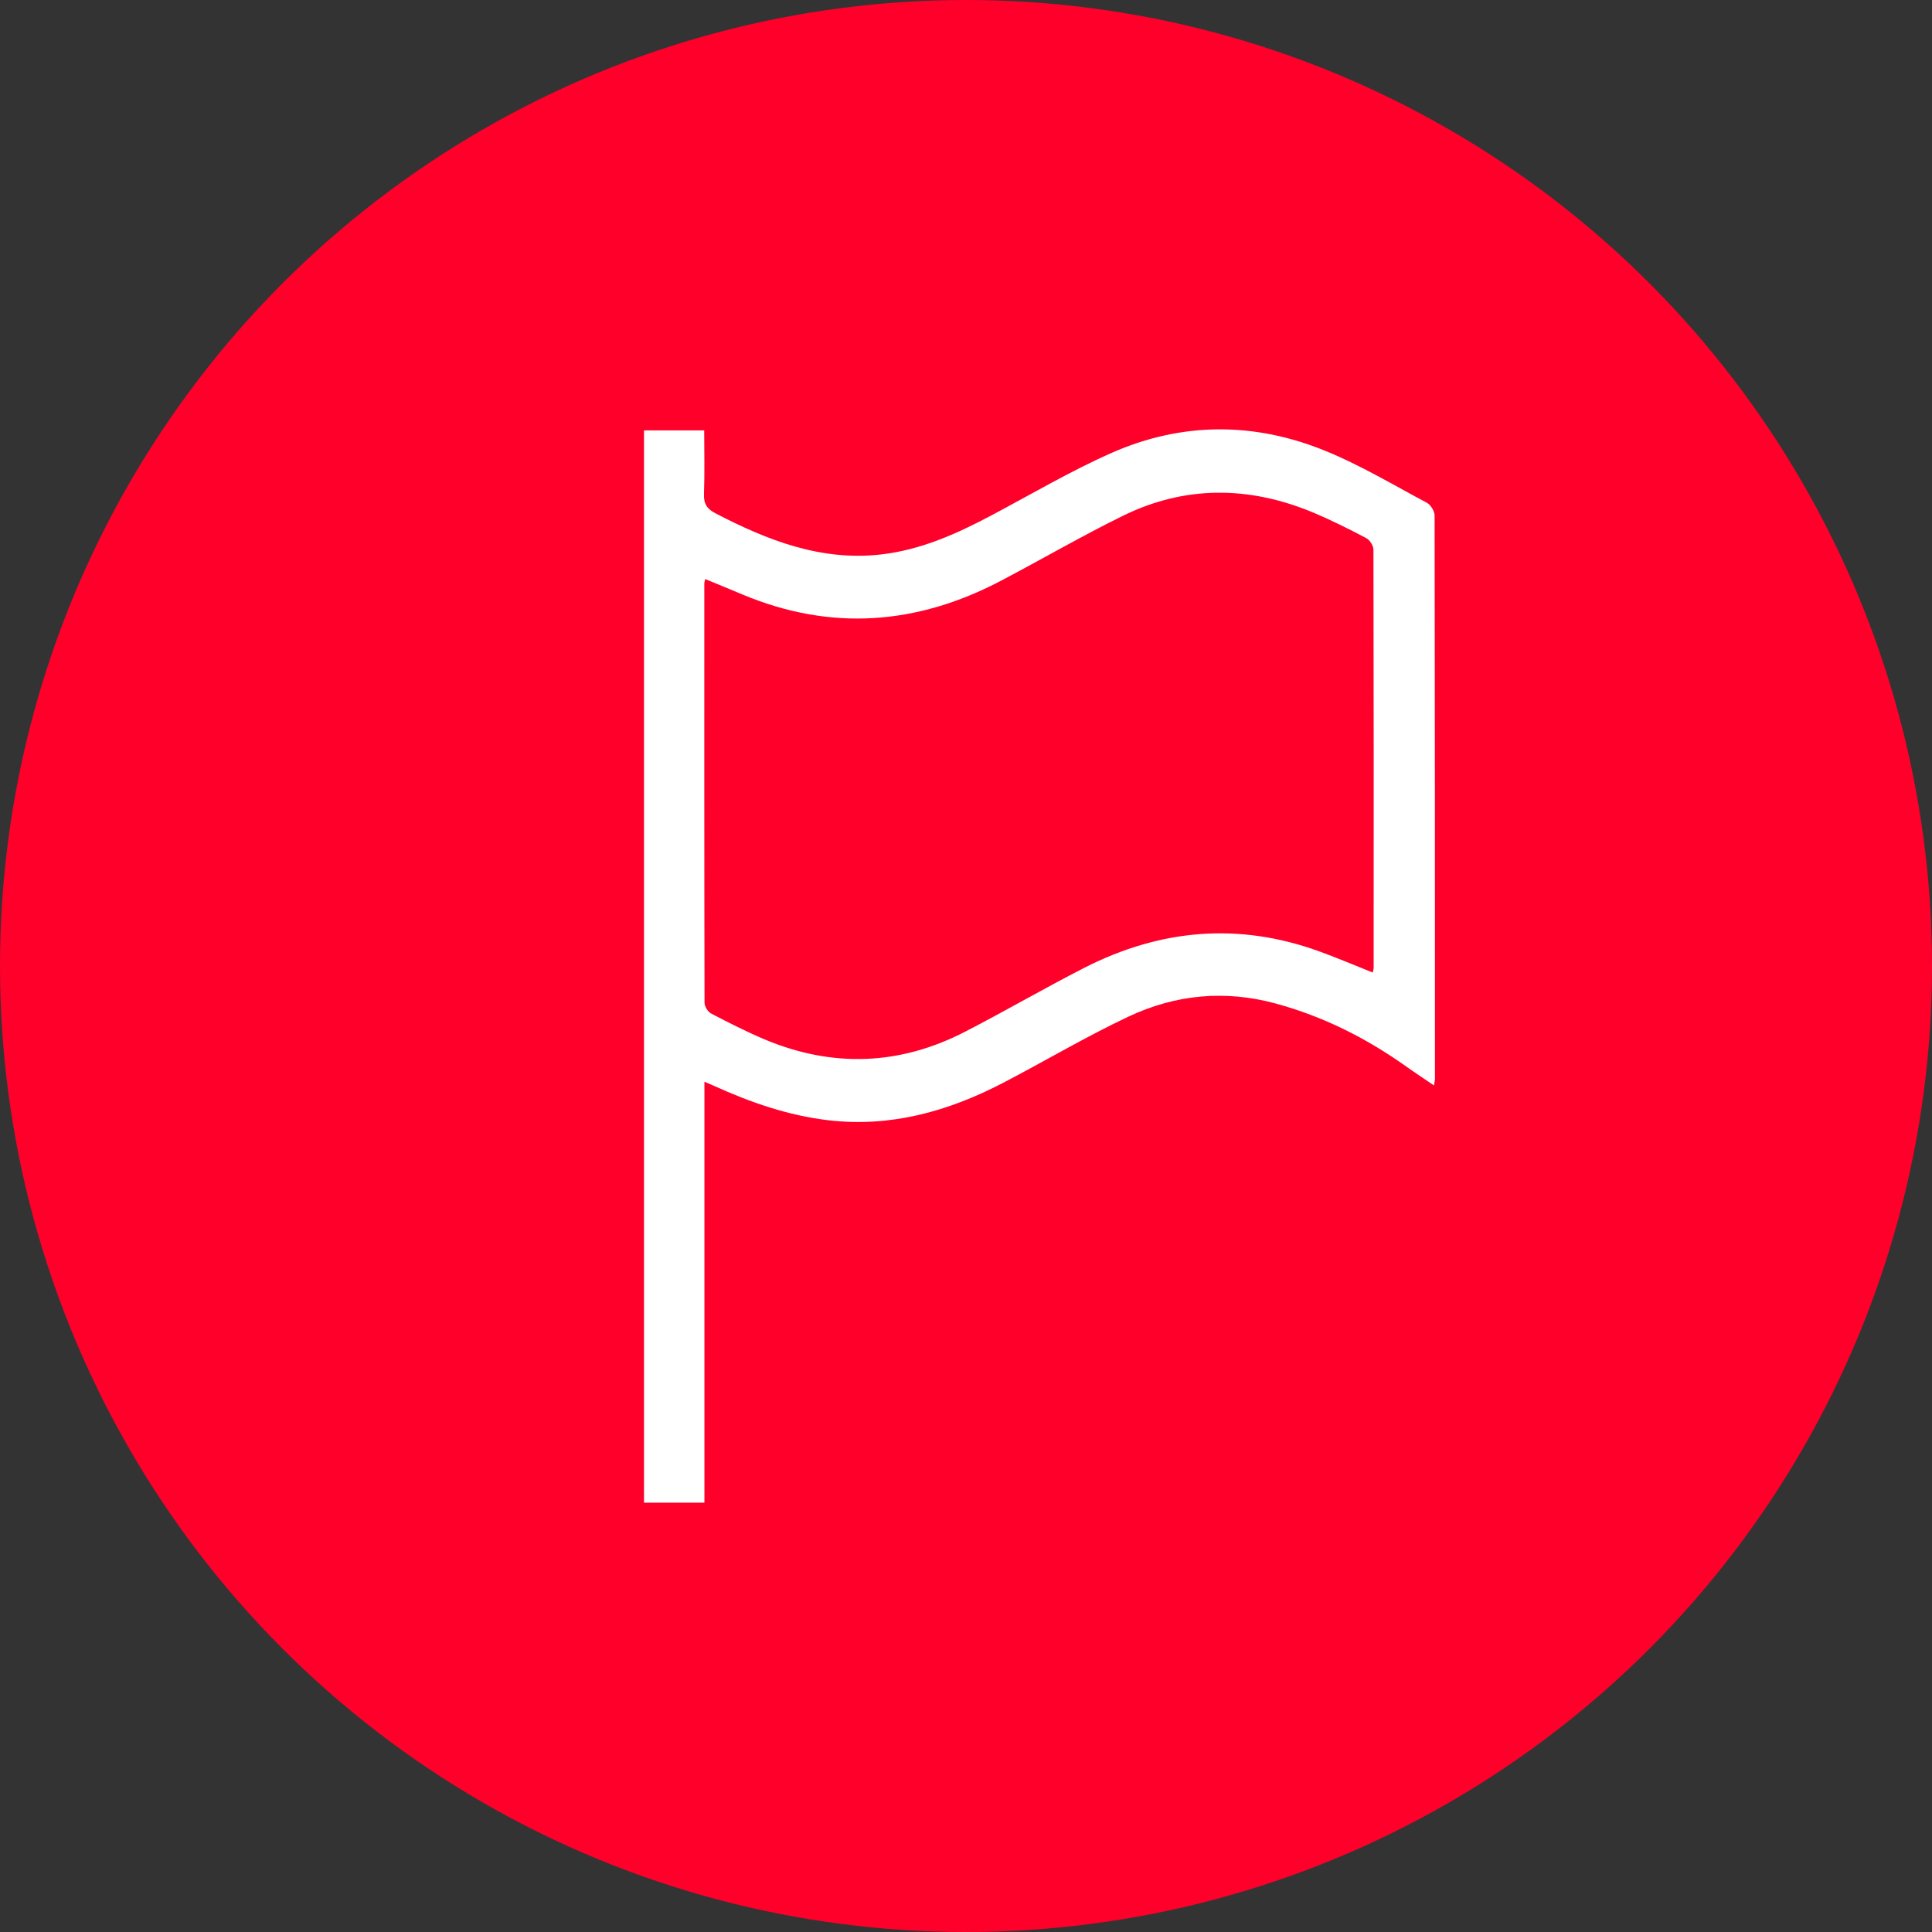<svg width="18" height="18" viewBox="0 0 18 18" fill="none" xmlns="http://www.w3.org/2000/svg">
<rect x="0" y="0" width="18" height="18" fill="#333333" stroke="none"/>
<circle cx="9" cy="9" r="9" fill="#FF002B"/>
<path d="M13.366 4.804C13.366 4.763 13.33 4.704 13.295 4.685C12.982 4.518 12.675 4.334 12.349 4.201C11.689 3.931 11.015 3.93 10.36 4.218C9.977 4.387 9.613 4.602 9.242 4.799C8.913 4.974 8.578 5.124 8.206 5.166C7.648 5.229 7.15 5.034 6.665 4.782C6.588 4.742 6.555 4.694 6.559 4.602C6.566 4.406 6.561 4.21 6.561 4.01H6V14H6.563V10.078C6.601 10.094 6.627 10.105 6.653 10.117C6.994 10.272 7.345 10.393 7.716 10.437C8.295 10.505 8.831 10.356 9.343 10.09C9.735 9.886 10.116 9.659 10.515 9.471C10.953 9.265 11.414 9.221 11.887 9.35C12.324 9.469 12.723 9.668 13.094 9.931C13.178 9.991 13.264 10.047 13.36 10.113C13.365 10.079 13.369 10.065 13.369 10.051C13.369 8.302 13.369 6.553 13.366 4.804H13.366ZM12.798 9.014C12.798 9.028 12.793 9.042 12.79 9.061C12.618 8.993 12.453 8.922 12.284 8.861C11.537 8.592 10.81 8.657 10.106 9.015C9.732 9.206 9.368 9.418 8.994 9.611C8.383 9.927 7.757 9.949 7.124 9.684C6.954 9.612 6.789 9.528 6.626 9.443C6.596 9.428 6.564 9.377 6.564 9.343C6.561 8.041 6.562 6.739 6.562 5.437C6.562 5.426 6.566 5.415 6.57 5.395C6.688 5.443 6.803 5.491 6.918 5.539C7.74 5.883 8.543 5.823 9.327 5.41C9.706 5.211 10.076 4.995 10.459 4.807C11.04 4.521 11.636 4.527 12.229 4.773C12.399 4.844 12.565 4.927 12.728 5.013C12.761 5.03 12.796 5.083 12.796 5.12C12.799 6.418 12.799 7.716 12.798 9.015L12.798 9.014Z" fill="white"/>
</svg>
